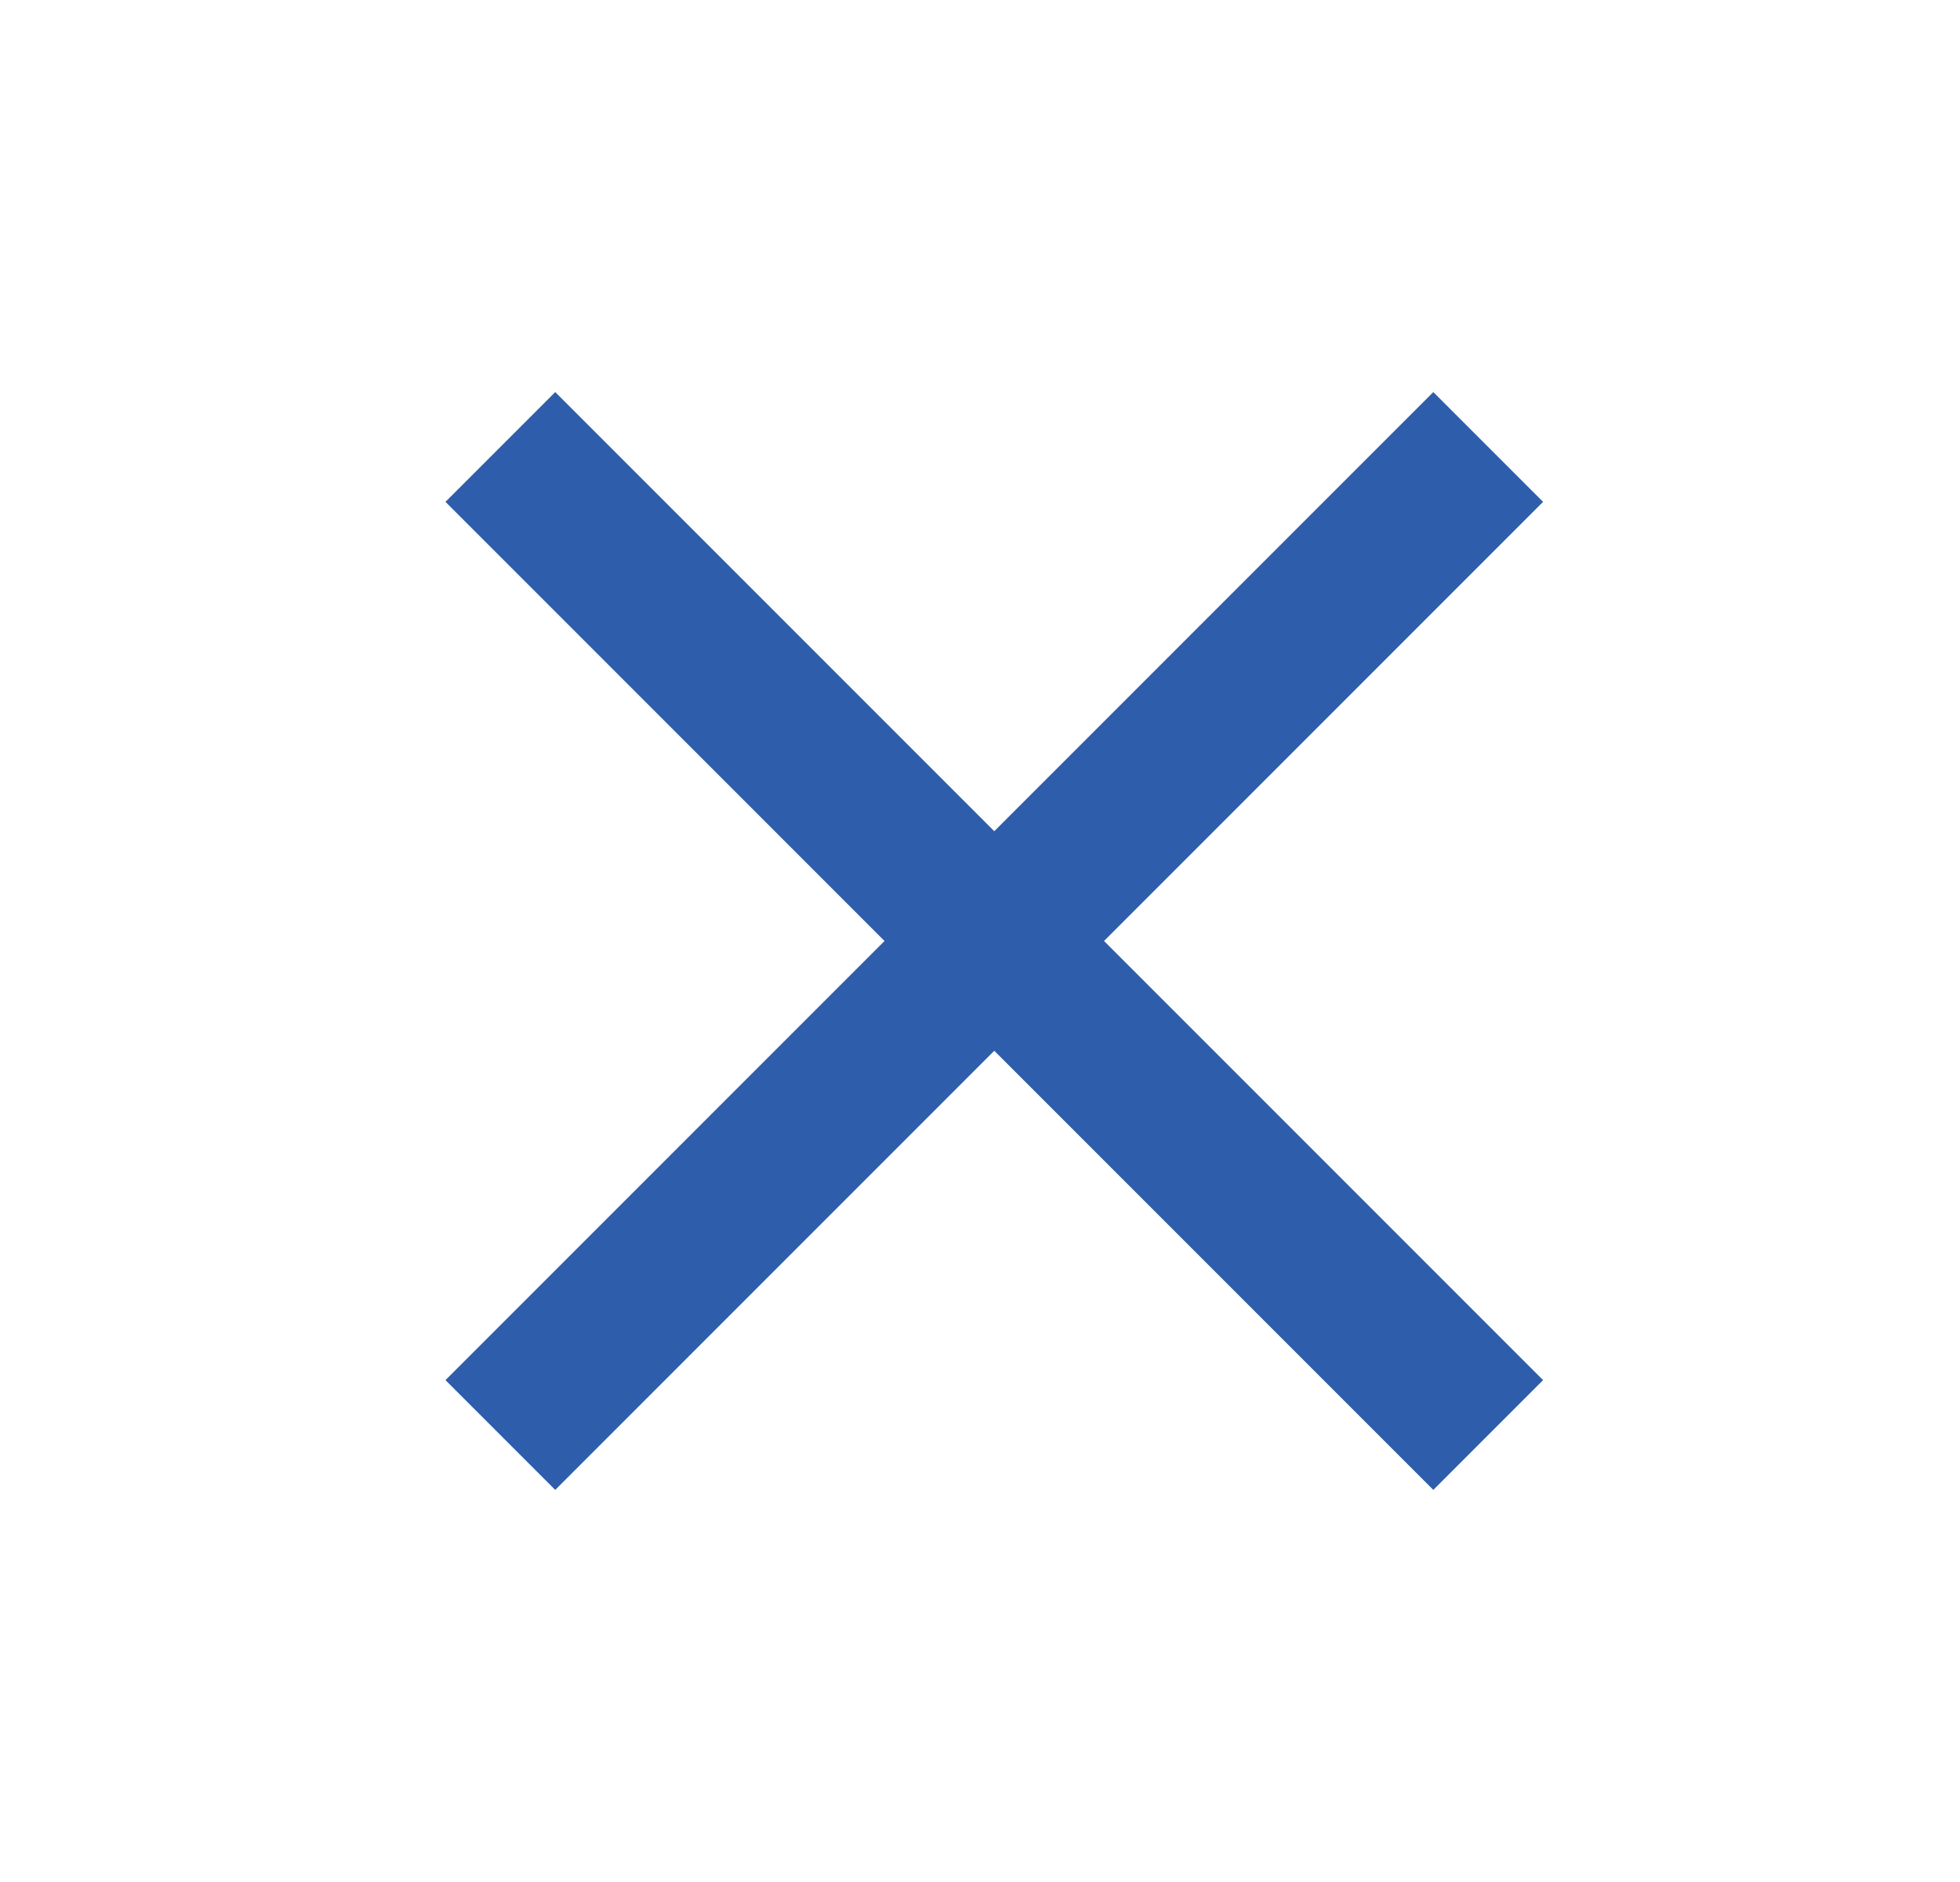 <svg width="25" height="24" viewBox="0 0 25 24" fill="none" xmlns="http://www.w3.org/2000/svg">
<path d="M7.082 19L5.682 17.6L11.282 12L5.682 6.4L7.082 5L12.682 10.6L18.282 5L19.682 6.4L14.082 12L19.682 17.6L18.282 19L12.682 13.4L7.082 19Z" fill="#2E5EAB"/>
</svg>
